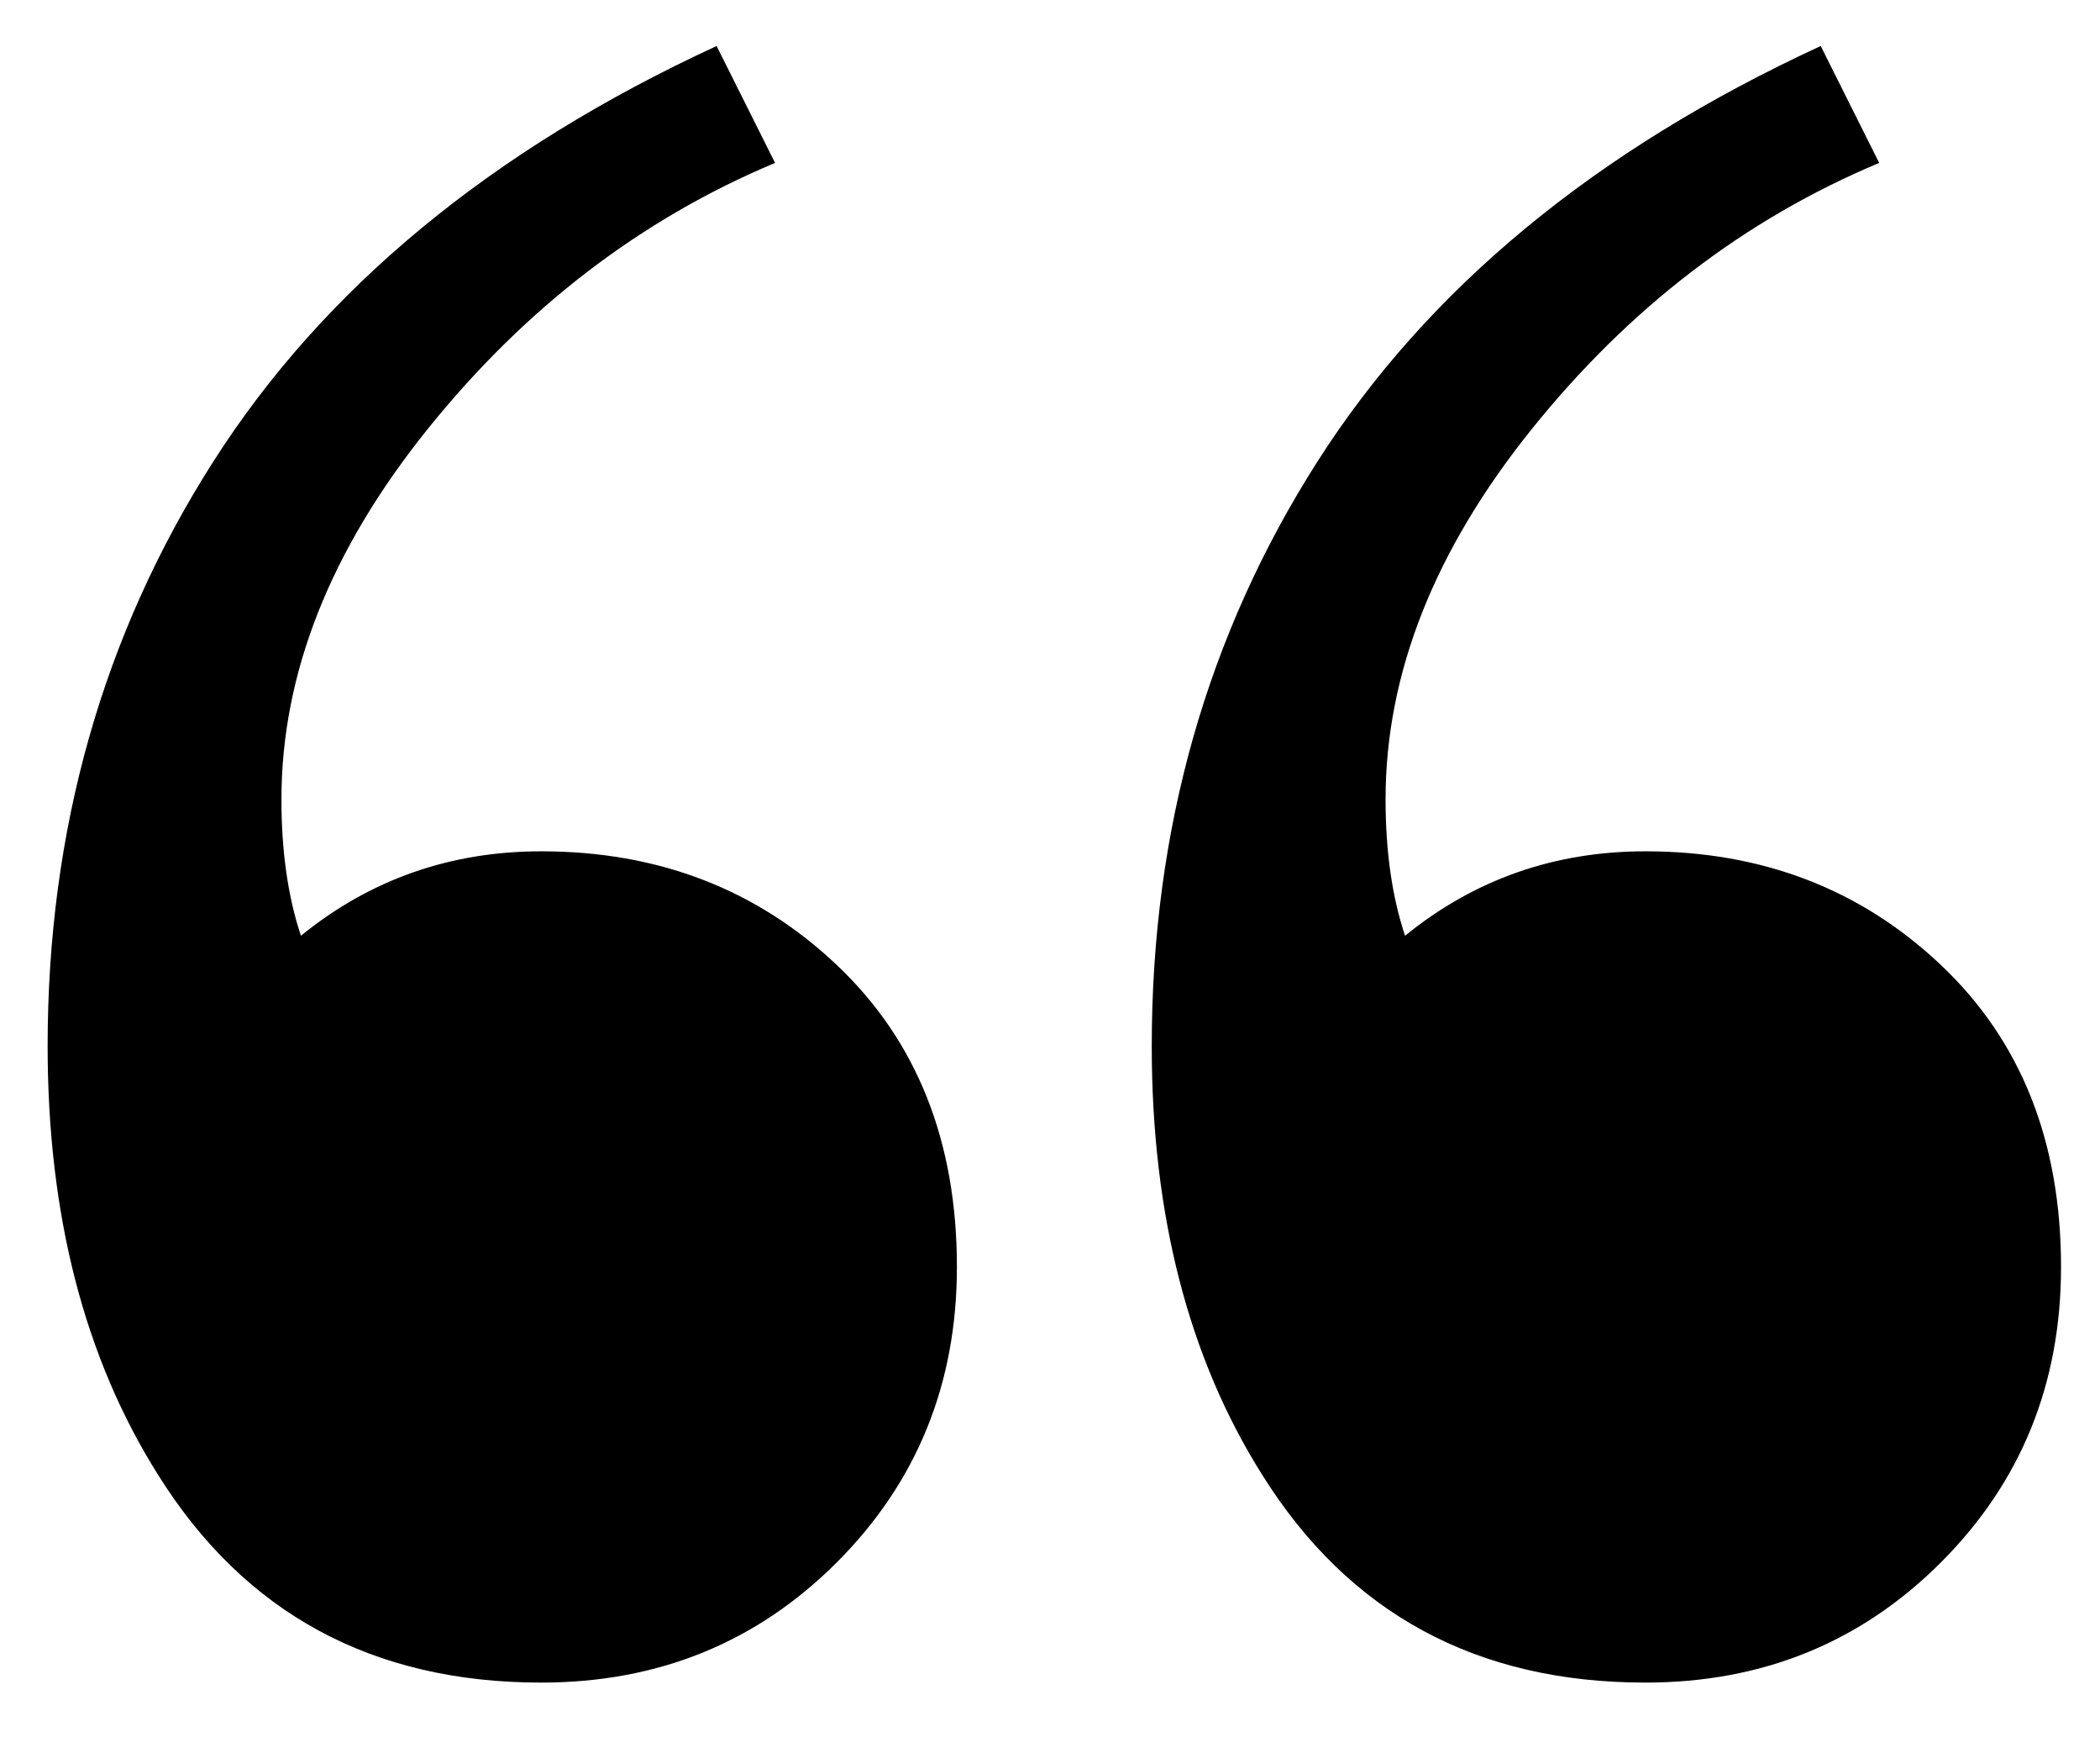 <?xml version="1.0" encoding="utf-8"?>
<!-- Generator: Adobe Illustrator 23.0.5, SVG Export Plug-In . SVG Version: 6.00 Build 0)  -->
<svg version="1.1" id="Layer_1" xmlns="http://www.w3.org/2000/svg" xmlns:xlink="http://www.w3.org/1999/xlink" x="0px" y="0px"
	 width="388px" height="321px" viewBox="0 0 388 321" style="enable-background:new 0 0 388 321;" xml:space="preserve">
<g>
	<path d="M29.2,272.5c-13.6-21.6-20.4-48-20.4-79.2c0-40,10.2-76,30.6-108s51.4-57.6,93-76.8l10.8,21.6C118.4,40.5,97,56.9,79,79.3
		s-27,45.2-27,68.4c0,9.6,1.2,18,3.6,25.2c12.8-10.4,27.6-15.6,44.4-15.6c21.6,0,39.8,7,54.6,21s22.2,32.6,22.2,55.8
		c0,21.6-7.4,39.8-22.2,54.6s-33,22.2-54.6,22.2C68.8,310.9,45.2,298.1,29.2,272.5z M233.2,272.5c-13.6-21.6-20.4-48-20.4-79.2
		c0-40,10.2-76,30.6-108s51.4-57.6,93-76.8l10.8,21.6C322.4,40.5,301,56.9,283,79.3s-27,45.2-27,68.4c0,9.6,1.2,18,3.6,25.2
		c12.8-10.4,27.6-15.6,44.4-15.6c21.6,0,39.8,7,54.6,21s22.2,32.6,22.2,55.8c0,21.6-7.4,39.8-22.2,54.6s-33,22.2-54.6,22.2
		C272.8,310.9,249.2,298.1,233.2,272.5z"/>
</g>
</svg>
